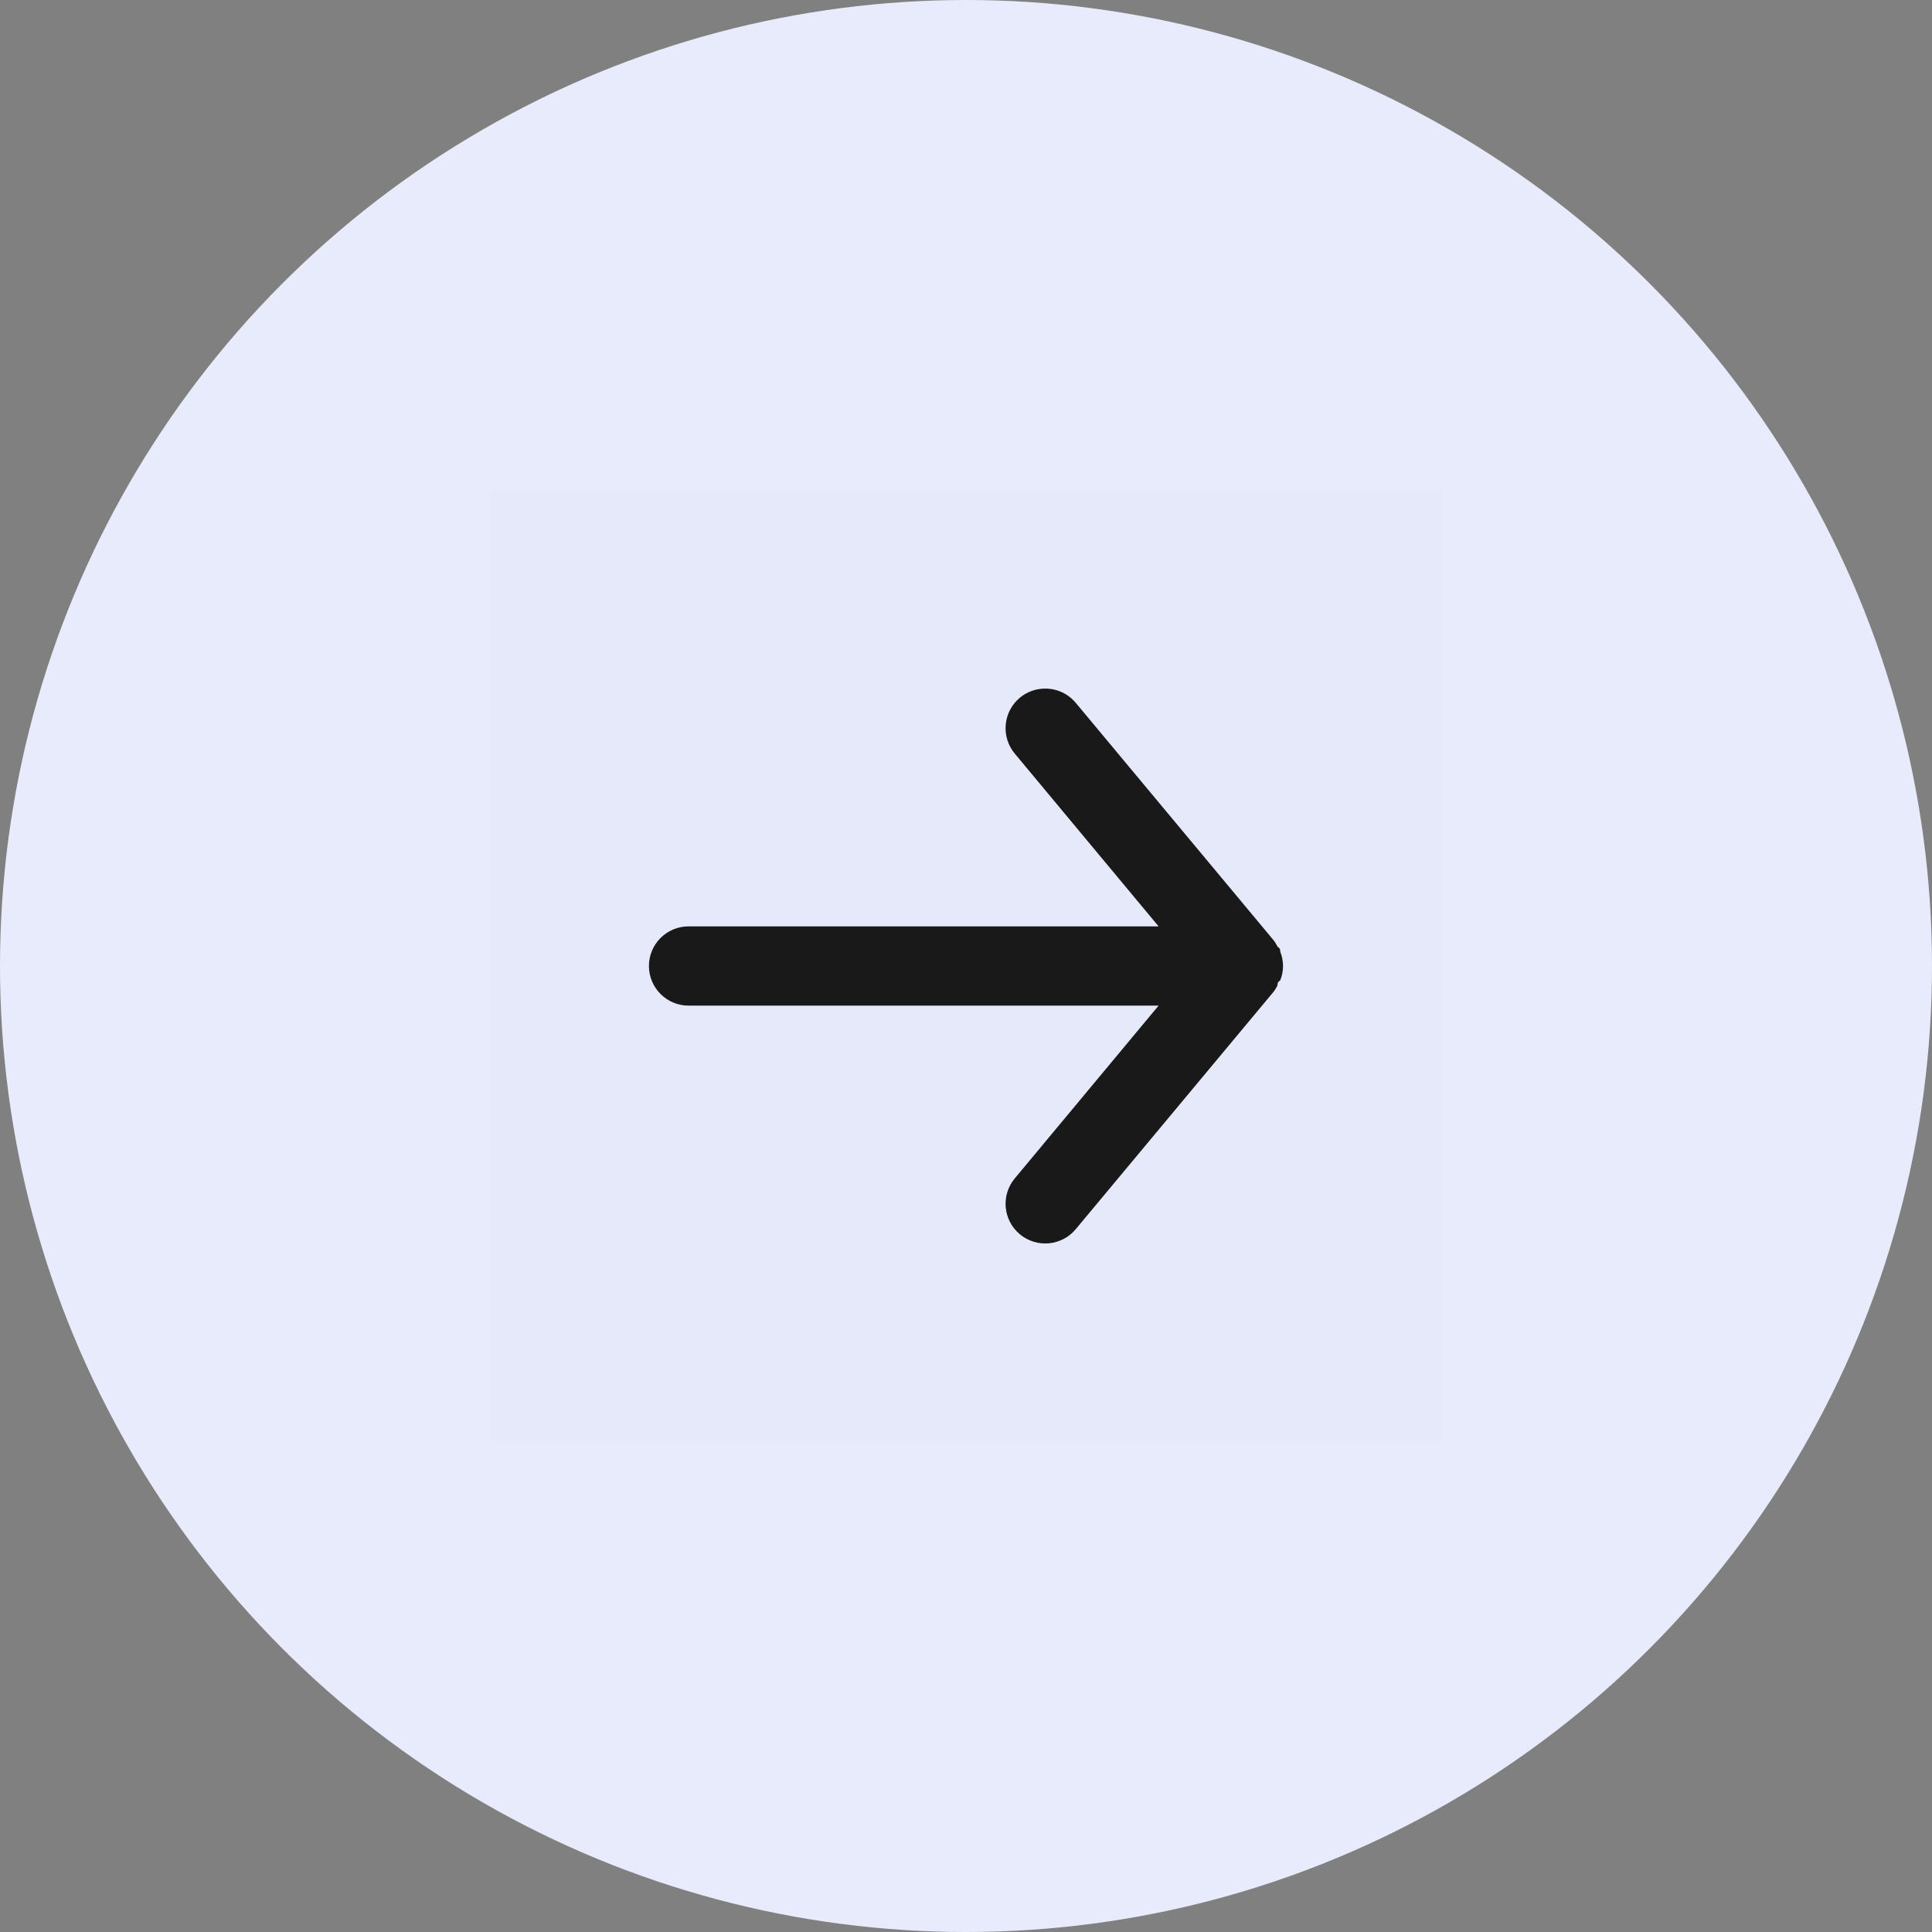 <svg width="65" height="65" viewBox="0 0 65 65" fill="none" xmlns="http://www.w3.org/2000/svg">
<rect x="0" y="0" width="65" height="65" fill="#808080" stroke="none"/>
<circle cx="32.5" cy="32.5" r="32.5" fill="#E7EBFC"/>
<rect opacity="0.01" x="16.5" y="48.5" width="32" height="32" transform="rotate(-90 16.5 48.5)" fill="#191919"/>
<path d="M23.166 33.833L38.98 33.833L34.14 39.647C33.669 40.214 33.746 41.055 34.313 41.527C34.88 41.998 35.722 41.92 36.193 41.353L42.86 33.353C42.905 33.29 42.945 33.223 42.98 33.153C42.98 33.087 42.98 33.047 43.073 32.98C43.134 32.827 43.165 32.664 43.166 32.5C43.165 32.336 43.134 32.173 43.073 32.02C43.073 31.953 43.073 31.913 42.98 31.847C42.945 31.777 42.905 31.71 42.86 31.647L36.193 23.647C35.939 23.342 35.563 23.166 35.166 23.167C34.855 23.166 34.553 23.274 34.313 23.473C34.041 23.699 33.869 24.025 33.837 24.377C33.804 24.73 33.913 25.081 34.14 25.353L38.98 31.167L23.166 31.167C22.43 31.167 21.833 31.764 21.833 32.5C21.833 33.236 22.43 33.833 23.166 33.833Z" fill="#191919"/>
</svg>
